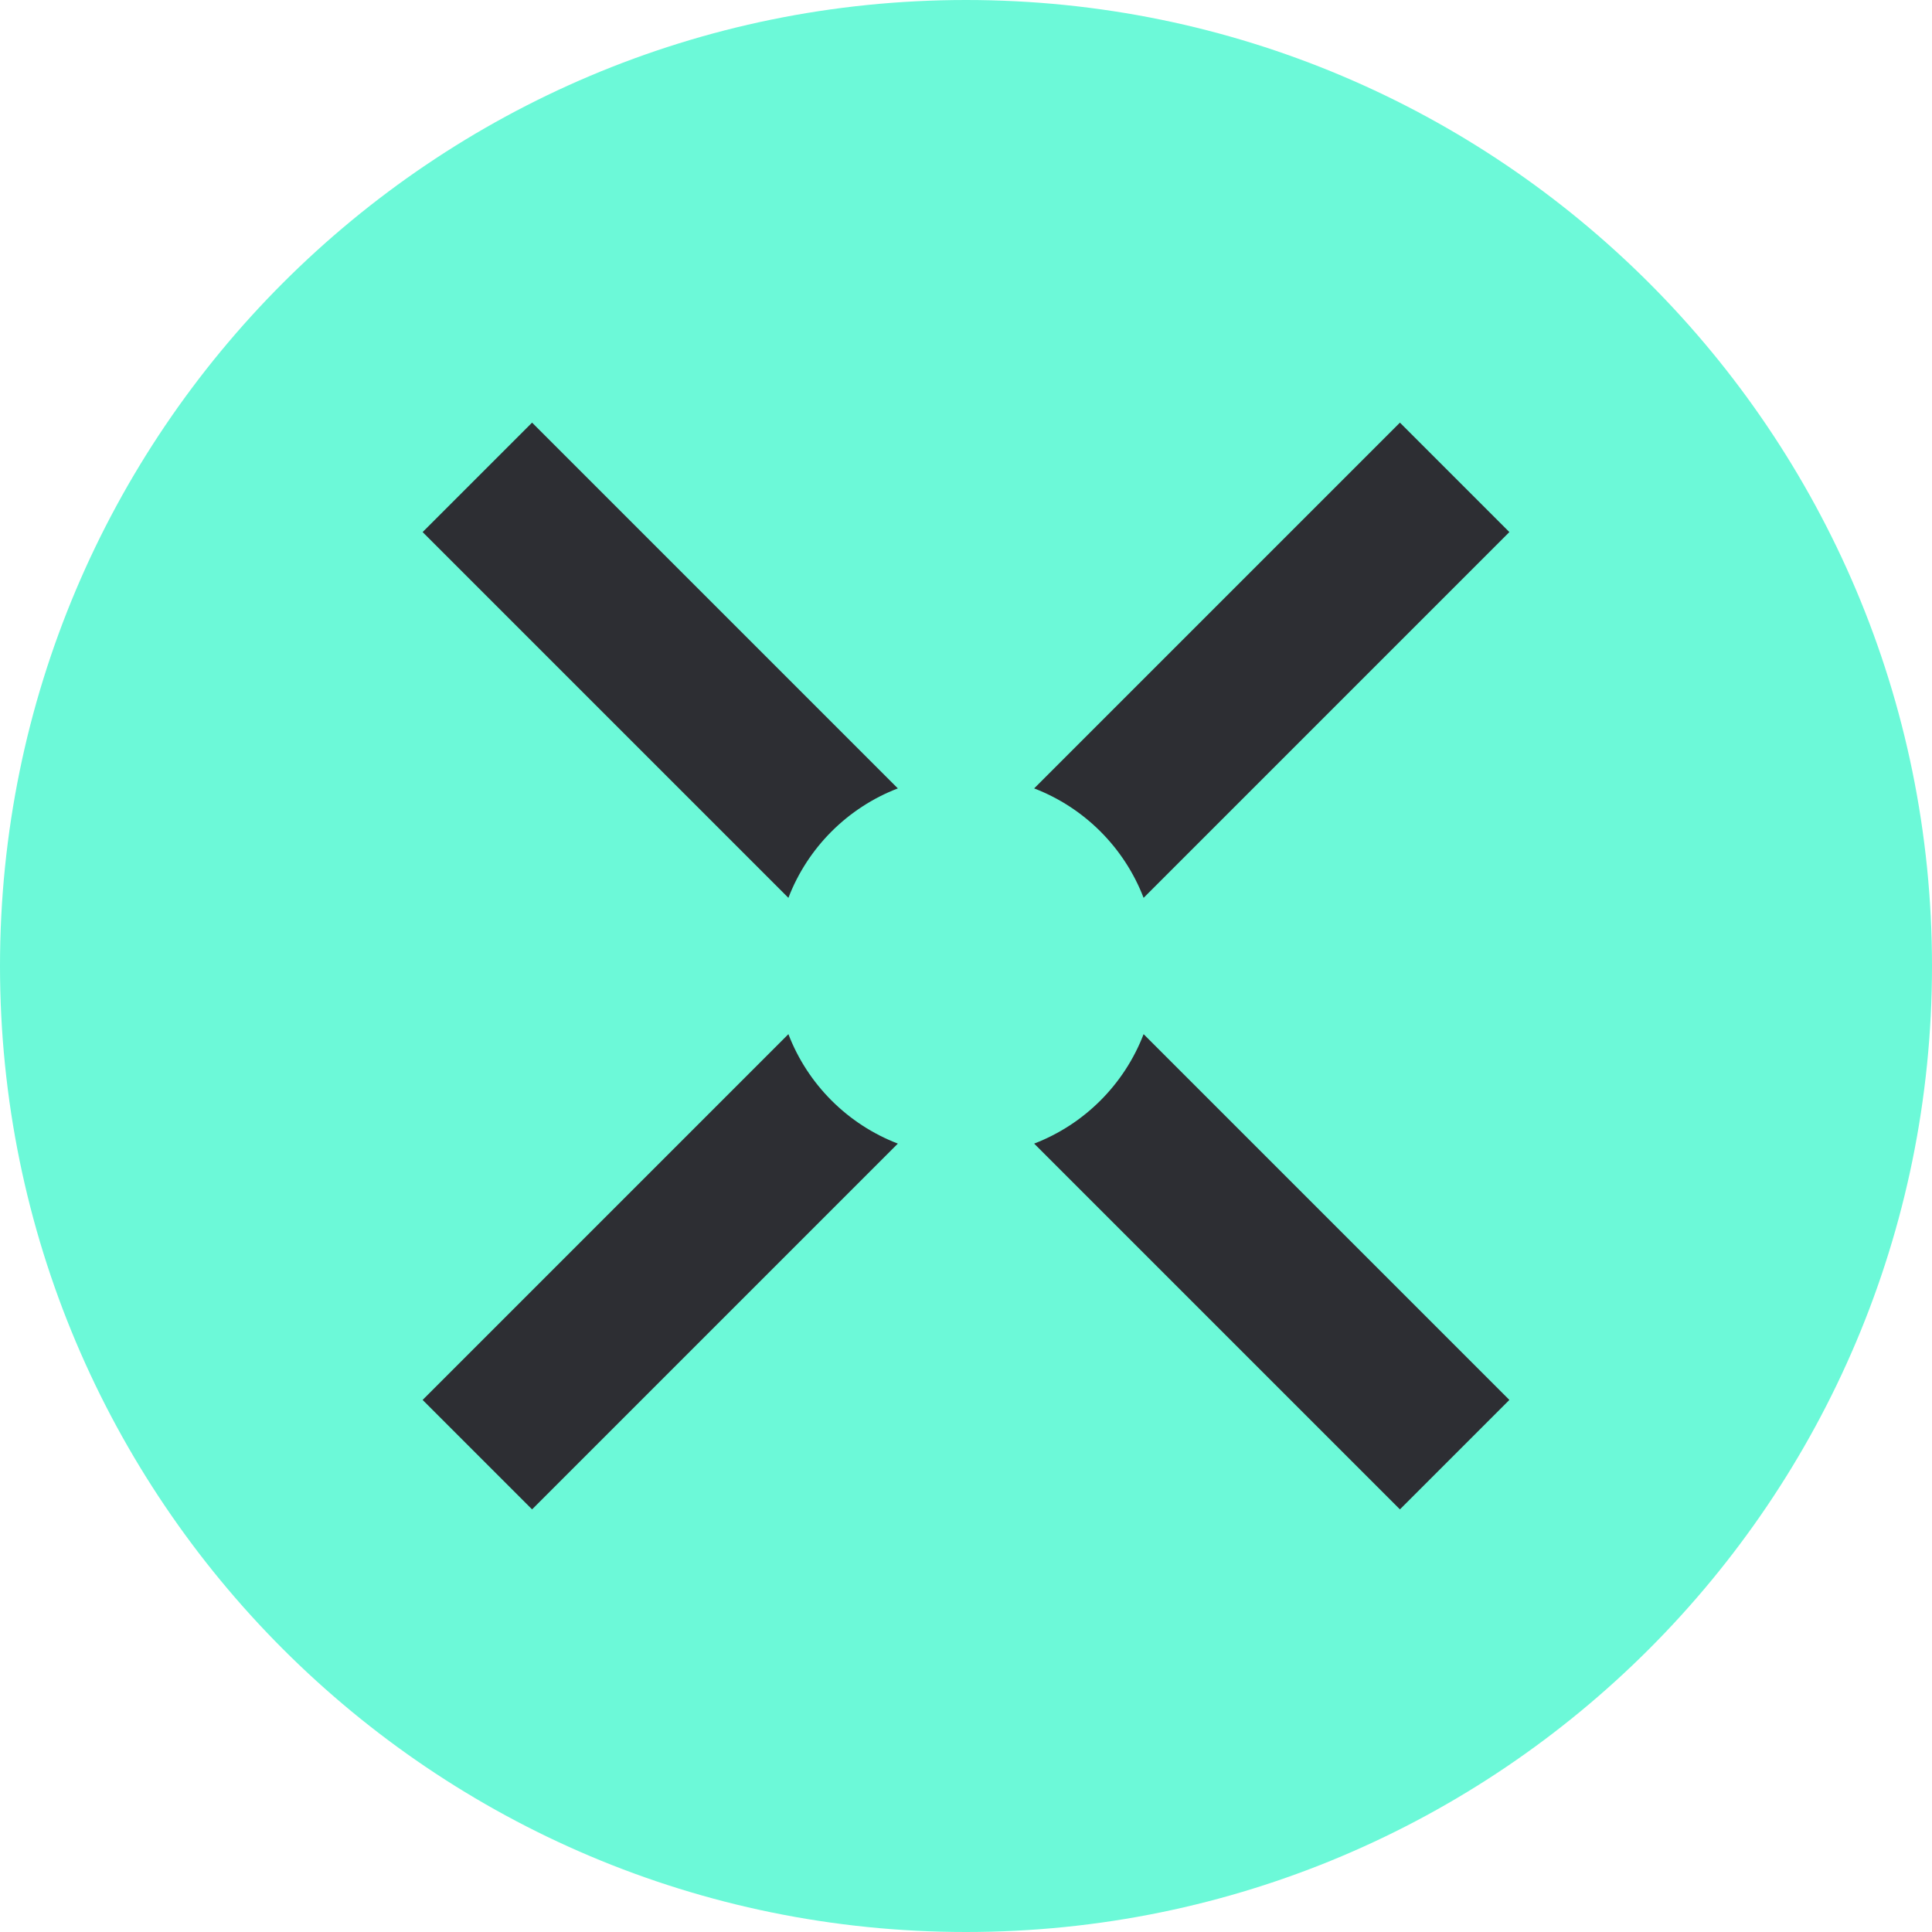 <svg width="120" height="120" viewBox="0 0 120 120" fill="none" xmlns="http://www.w3.org/2000/svg">
<g clip-path="url(#clip0_10009_336)">
<path d="M120 60C120 26.863 93.137 0 60 0C26.863 0 0 26.863 0 60C0 93.137 26.863 120 60 120C93.137 120 120 93.137 120 60Z" fill="#6CF9D8"/>
<path fill-rule="evenodd" clip-rule="evenodd" d="M86.952 26.25L93.75 33.048L71.031 55.767C69.834 52.648 67.352 50.166 64.233 48.969L86.952 26.25ZM55.767 48.969L33.048 26.25L26.25 33.048L48.969 55.767C50.166 52.648 52.648 50.166 55.767 48.969ZM48.969 64.233L26.25 86.952L33.048 93.75L55.767 71.031C52.648 69.834 50.166 67.352 48.969 64.233ZM64.233 71.031L86.952 93.75L93.75 86.952L71.031 64.233C69.834 67.352 67.352 69.834 64.233 71.031Z" fill="#2D2E33"/>
</g>
<defs>
<clipPath id="clip0_10009_336">
<rect width="120" height="120" fill="white"/>
</clipPath>
</defs>
</svg>
